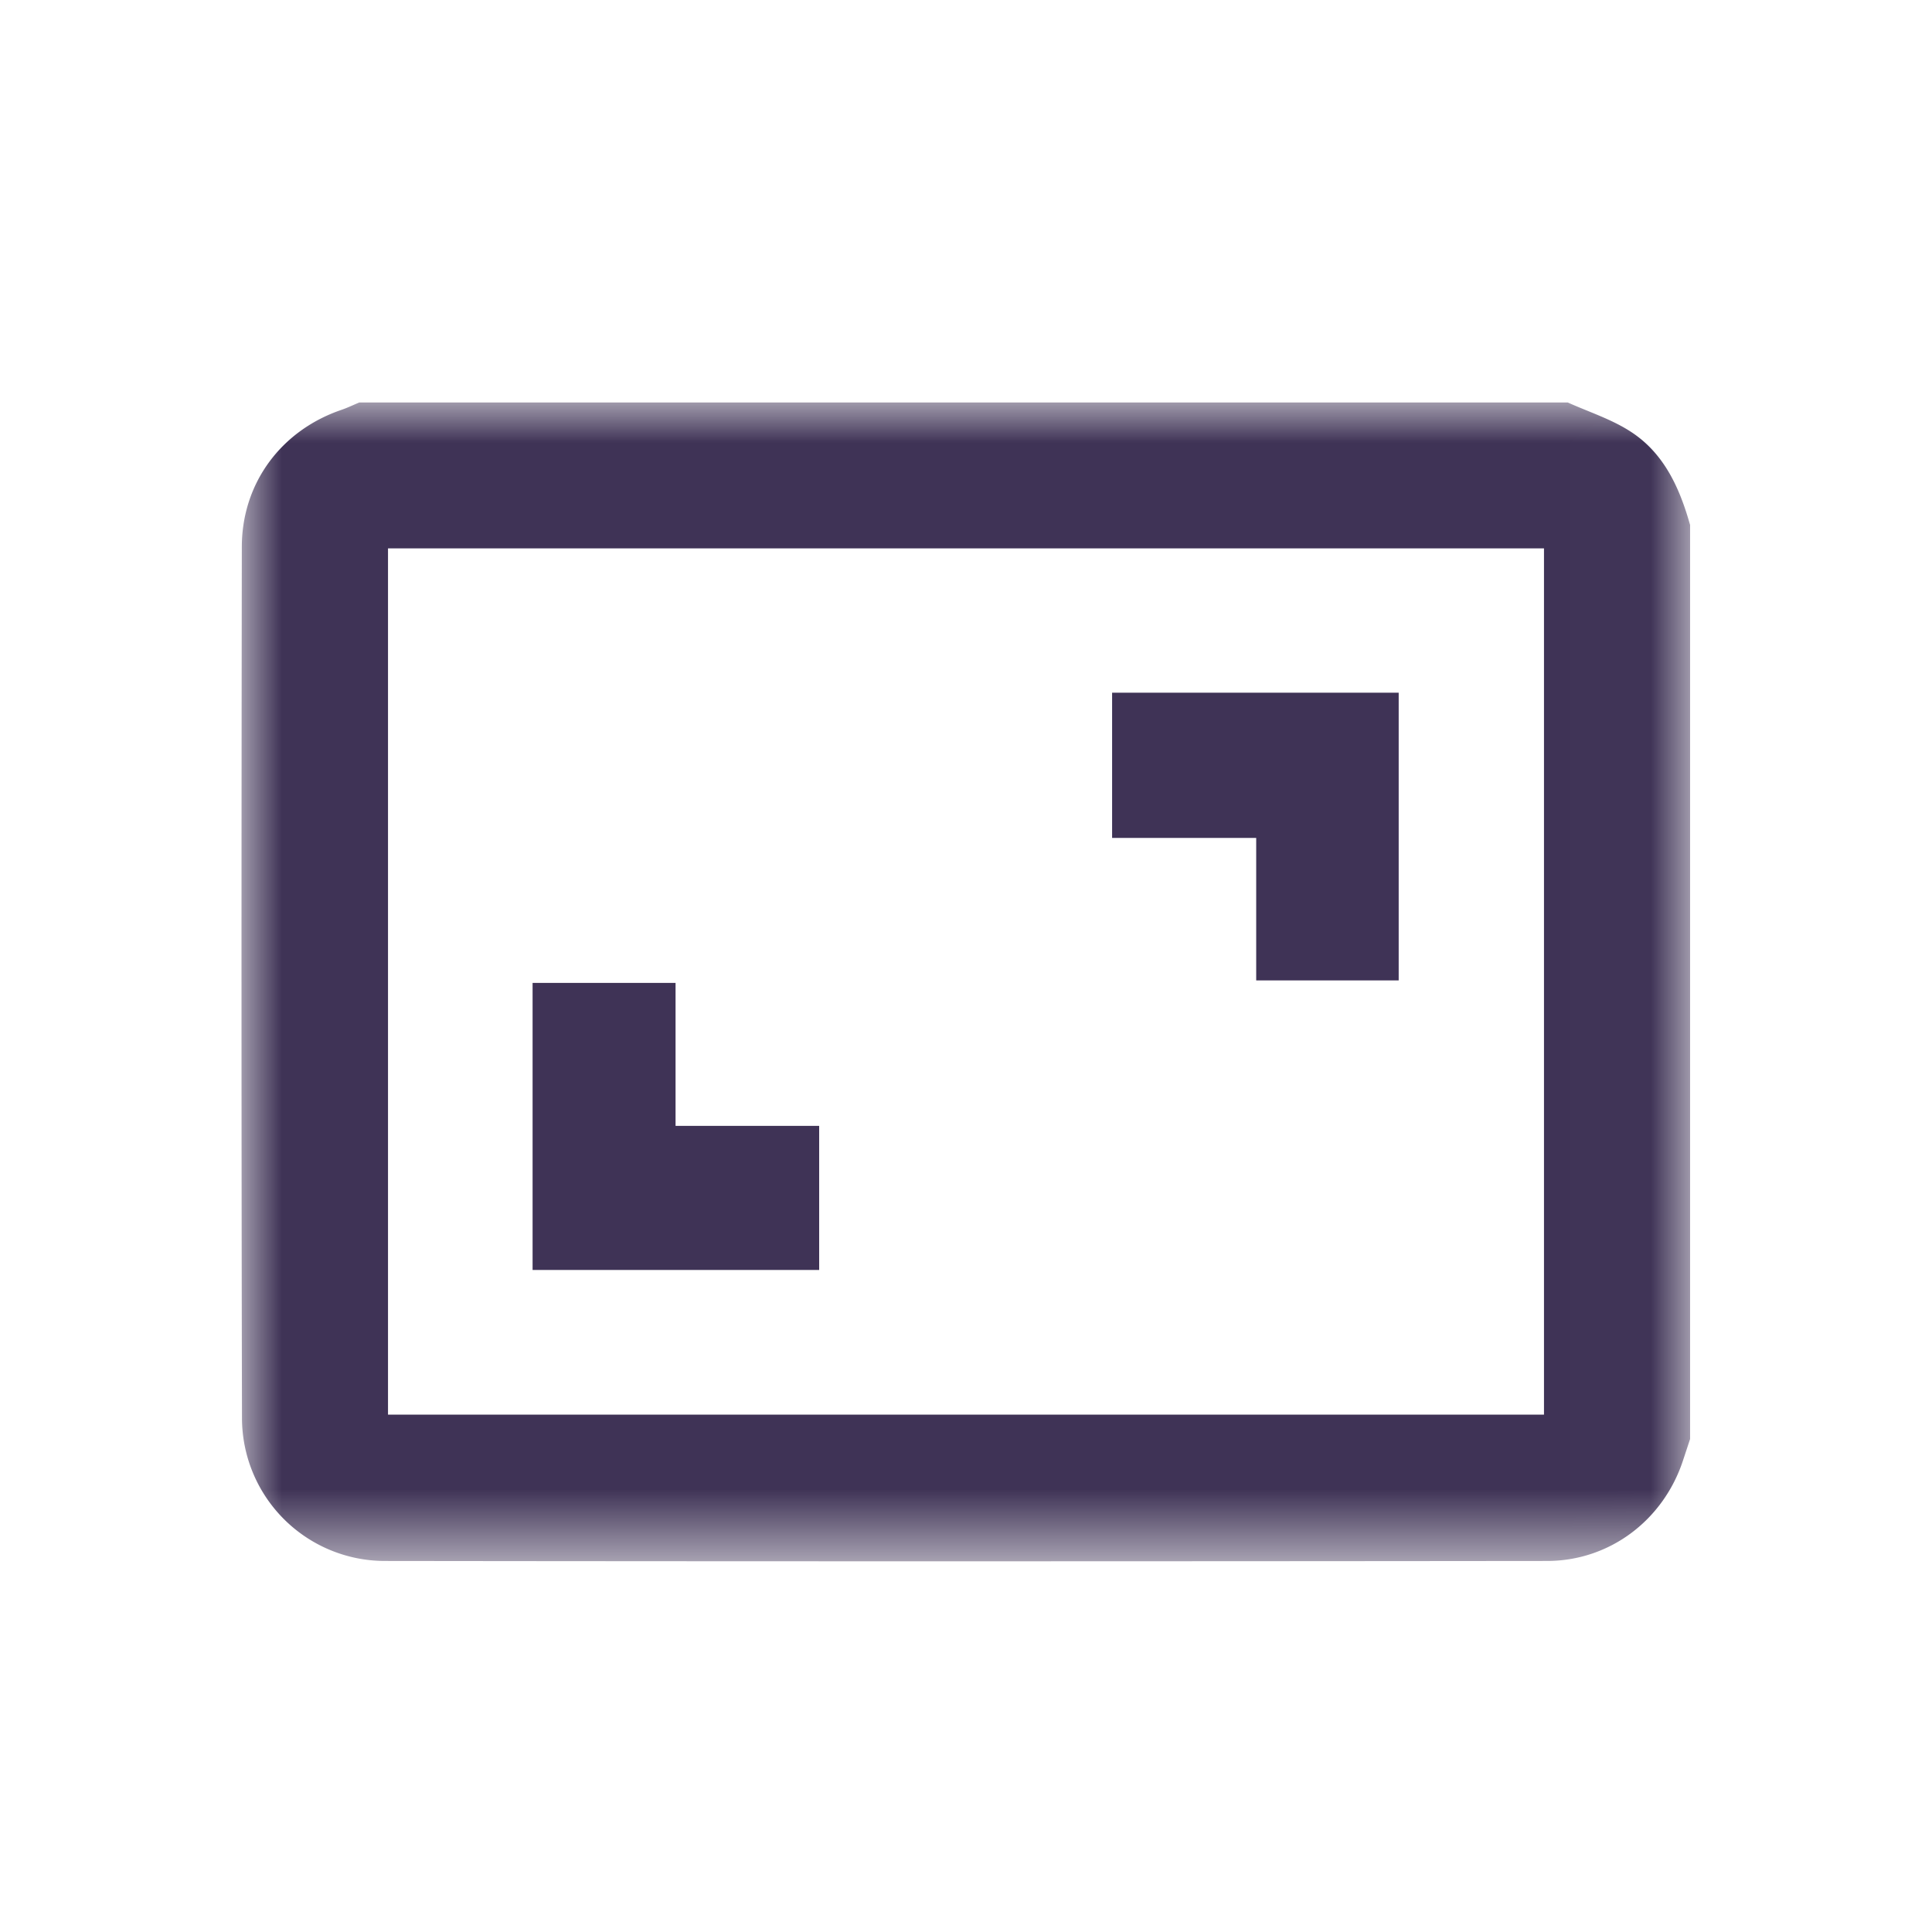 <svg xmlns="http://www.w3.org/2000/svg" xmlns:xlink="http://www.w3.org/1999/xlink" width="24" height="24" viewBox="0 0 24 24">
    <defs>
        <path id="a" d="M0 0h17.994v14.395H0z"/>
    </defs>
    <g fill="none" fill-rule="evenodd" transform="translate(3 5)">
        <mask id="b" fill="#fff">
            <use xlink:href="#a"/>
        </mask>
        <path fill="#3F3356" fill-rule="nonzero" d="M1.82 12.573h14.36V1.812H1.82v10.76zM17.995 1.518v11.358l-.087.263c-.242.741-.908 1.251-1.689 1.252-4.814.005-9.628.006-14.443 0a1.777 1.777 0 0 1-1.77-1.778C-.002 9.007-.001 5.4.004 1.795c0-.792.488-1.446 1.233-1.702.077-.026.15-.062.226-.093h15.013c.26.117.536.205.773.357.419.267.614.698.745 1.161z" mask="url(#b)"/>
        <path fill="#3F3356" fill-rule="nonzero" d="M10.815 3.605h3.56v3.574h-1.77v-1.77h-1.79zM3.616 7.21h1.776v1.776h1.784v1.79h-3.56z" mask="url(#b)"/>
    </g>
</svg>
